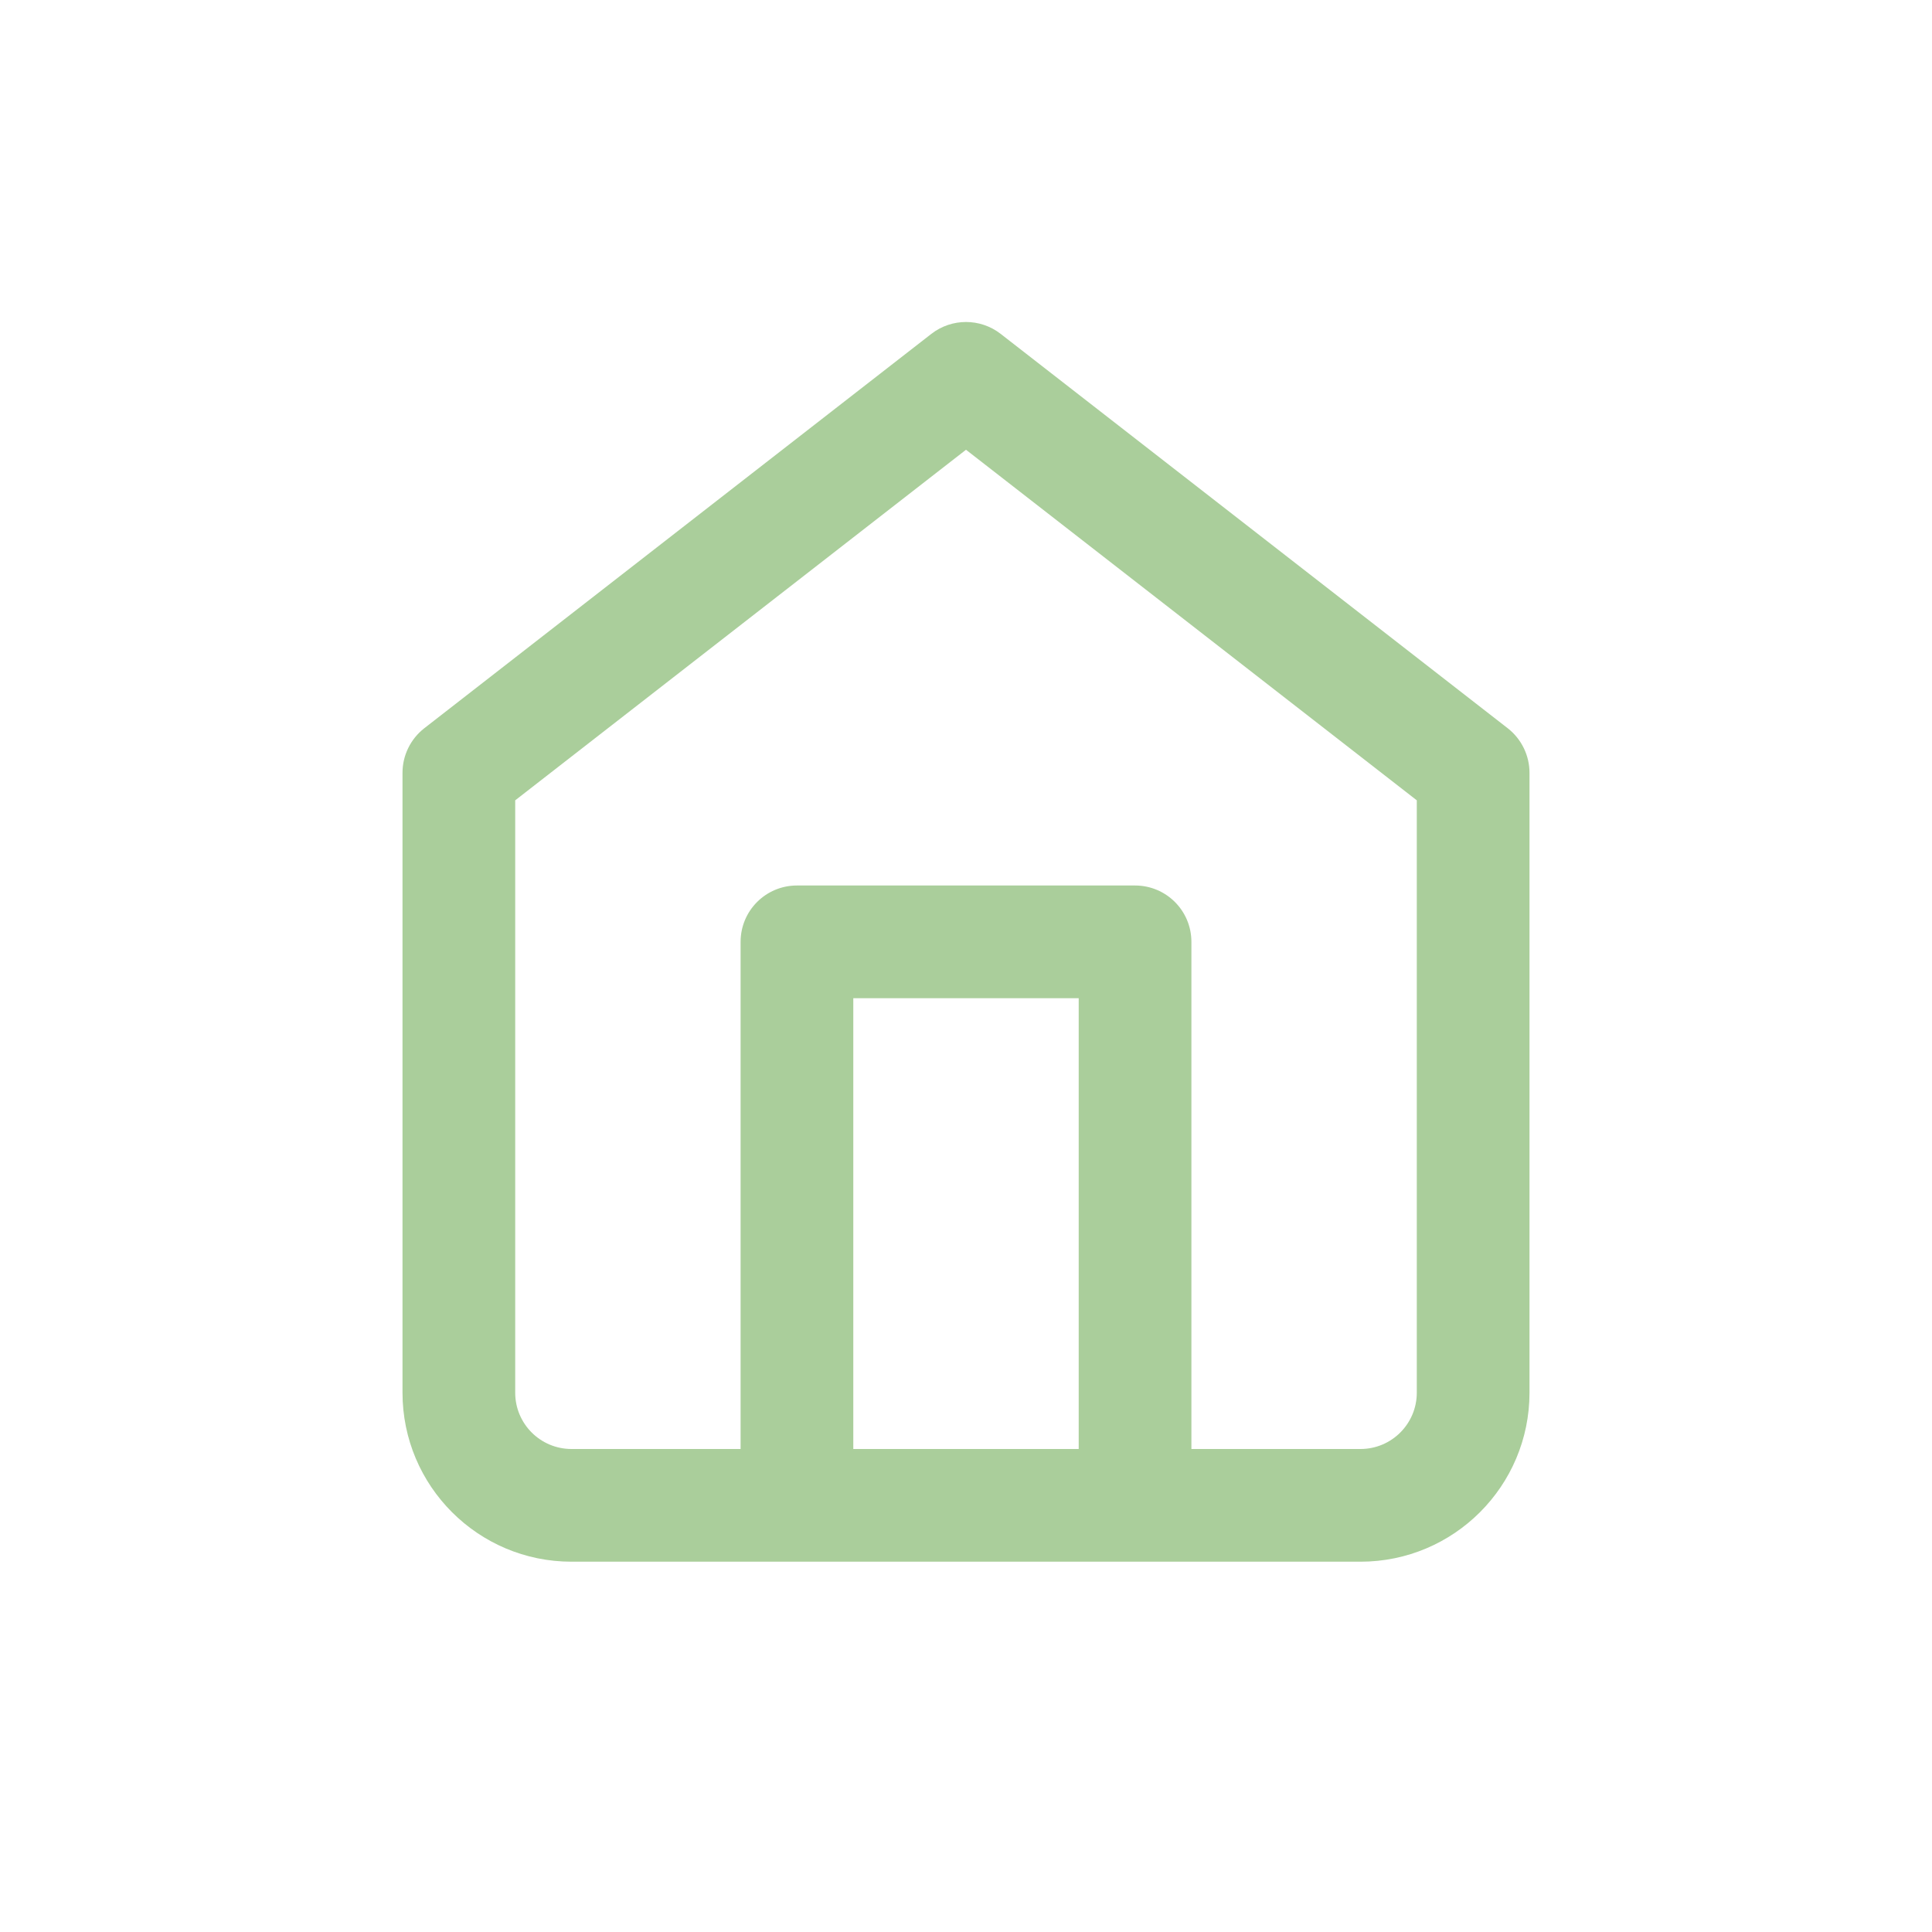 <svg width="24" height="24" viewBox="0 0 24 24" fill="none" xmlns="http://www.w3.org/2000/svg">
<path fill-rule="evenodd" clip-rule="evenodd" d="M5.27 9.047L11.57 4.147C11.823 3.951 12.177 3.951 12.43 4.147L18.73 9.047C18.9 9.18 19 9.384 19 9.6V17.3C19 18.46 18.06 19.4 16.9 19.4H14.1H9.9H7.1C5.94 19.4 5 18.46 5 17.3V9.6C5 9.384 5.1 9.18 5.27 9.047ZM10.6 18H13.4V12.4H10.6V18ZM14.8 18V11.7C14.8 11.313 14.487 11 14.1 11H9.9C9.513 11 9.2 11.313 9.2 11.7V18H7.1C6.713 18 6.4 17.687 6.4 17.3V9.942L12 5.587L17.6 9.942V17.3C17.6 17.687 17.287 18 16.9 18H14.8Z" fill="#AACE9B"/>
</svg>
